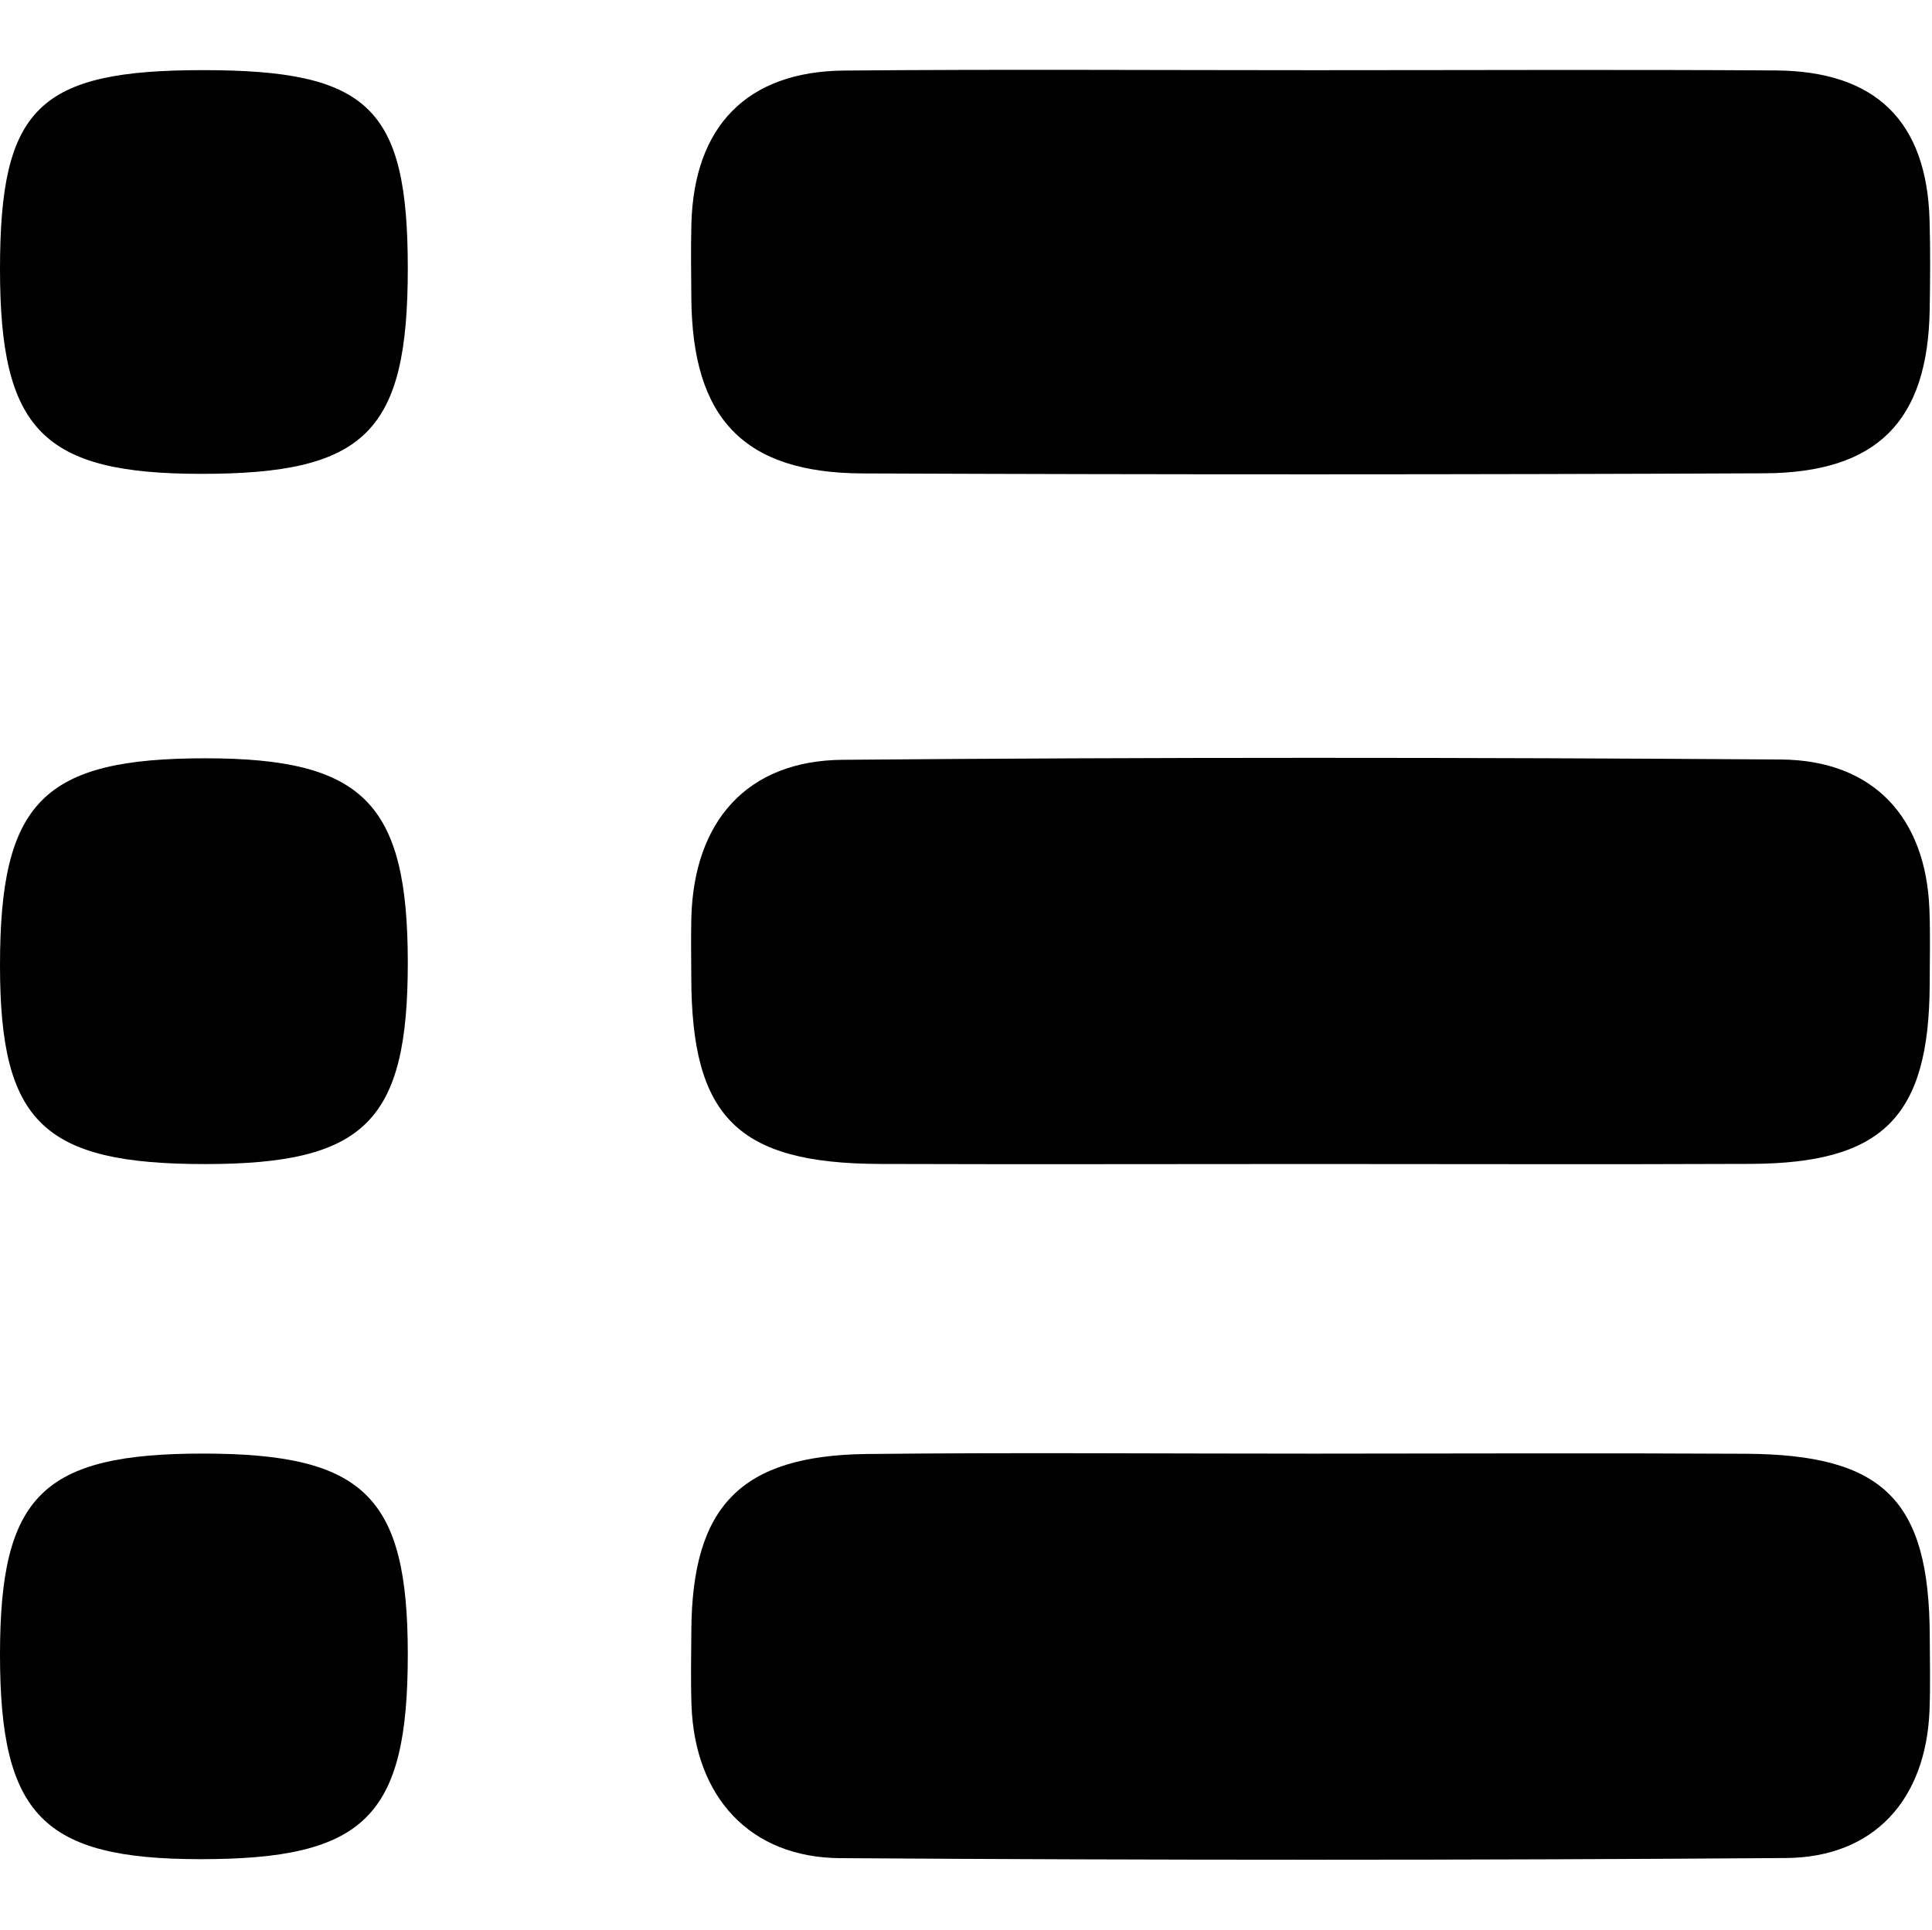 <?xml version="1.0" standalone="no"?><!DOCTYPE svg PUBLIC "-//W3C//DTD SVG 1.1//EN" "http://www.w3.org/Graphics/SVG/1.1/DTD/svg11.dtd"><svg t="1530176402633" class="icon" style="" viewBox="0 0 1025 1024" version="1.1" xmlns="http://www.w3.org/2000/svg" p-id="1707" xmlns:xlink="http://www.w3.org/1999/xlink" width="200.195" height="200"><defs><style type="text/css"></style></defs><path d="M696.896 37.248c81.696 0 163.36-0.384 245.056 0.128 53.312 0.32 80.288 27.04 81.76 79.52 0.448 15.808 0.32 31.616 0.064 47.424C1022.784 223.36 996.16 250.88 935.904 251.168 776.48 251.872 617.056 251.872 457.6 251.232c-63.136-0.256-90.336-29.28-90.816-92.992-0.096-13.184-0.32-26.368 0.032-39.52 1.376-51.744 29.536-80.832 81.024-81.28C530.88 36.704 613.888 37.248 696.896 37.248z" p-id="1708"></path><path d="M695.84 617.696c-76.384 0-152.768 0.224-229.184-0.032-75.264-0.288-99.776-24.8-99.904-99.04-0.032-10.56-0.224-21.088 0.032-31.616 1.344-51.008 29.408-83.36 80.128-83.808 165.952-1.408 331.904-1.312 497.856-0.16 49.376 0.352 77.184 31.008 78.88 80 0.48 13.152 0.16 26.336 0.128 39.52-0.352 70.016-24.704 94.752-94.848 95.072C851.264 617.952 773.568 617.696 695.84 617.696z" p-id="1709"></path><path d="M697.056 771.392c76.384-0.032 152.768-0.352 229.152 0.064 73.216 0.416 97.344 24.704 97.6 96.768 0.032 13.184 0.384 26.368-0.128 39.52-1.92 47.168-29.28 77.92-76.256 78.24-167.264 1.216-334.56 1.184-501.792 0.064-47.904-0.32-76.96-32.608-78.752-80.928-0.48-13.152-0.16-26.336-0.096-39.52 0.32-66.336 26.144-93.248 93.216-94.016C539.008 770.72 618.016 771.424 697.056 771.392z" p-id="1710"></path><path d="M107.68 37.216c88 0 108.608 19.904 108.672 104.896 0.064 87.168-22.272 109.408-109.76 109.344C22.752 251.392 0 228.224 0 142.848 0 57.184 20.384 37.216 107.68 37.216z" p-id="1711"></path><path d="M216.352 877.856c0 86.304-22.752 108.8-110.144 108.736C22.784 986.56-0.032 963.2 0 877.888c0.032-84.352 22.624-106.592 108.096-106.528C193.312 771.456 216.352 794.144 216.352 877.856z" p-id="1712"></path><path d="M216.352 510.592c0.064 84.448-22.592 107.072-107.296 107.136C22.912 617.76 0.032 595.68 0 512.448c-0.032-87.04 22.848-110.112 109.248-110.048C192.8 402.464 216.288 426.176 216.352 510.592z" p-id="1713"></path></svg>